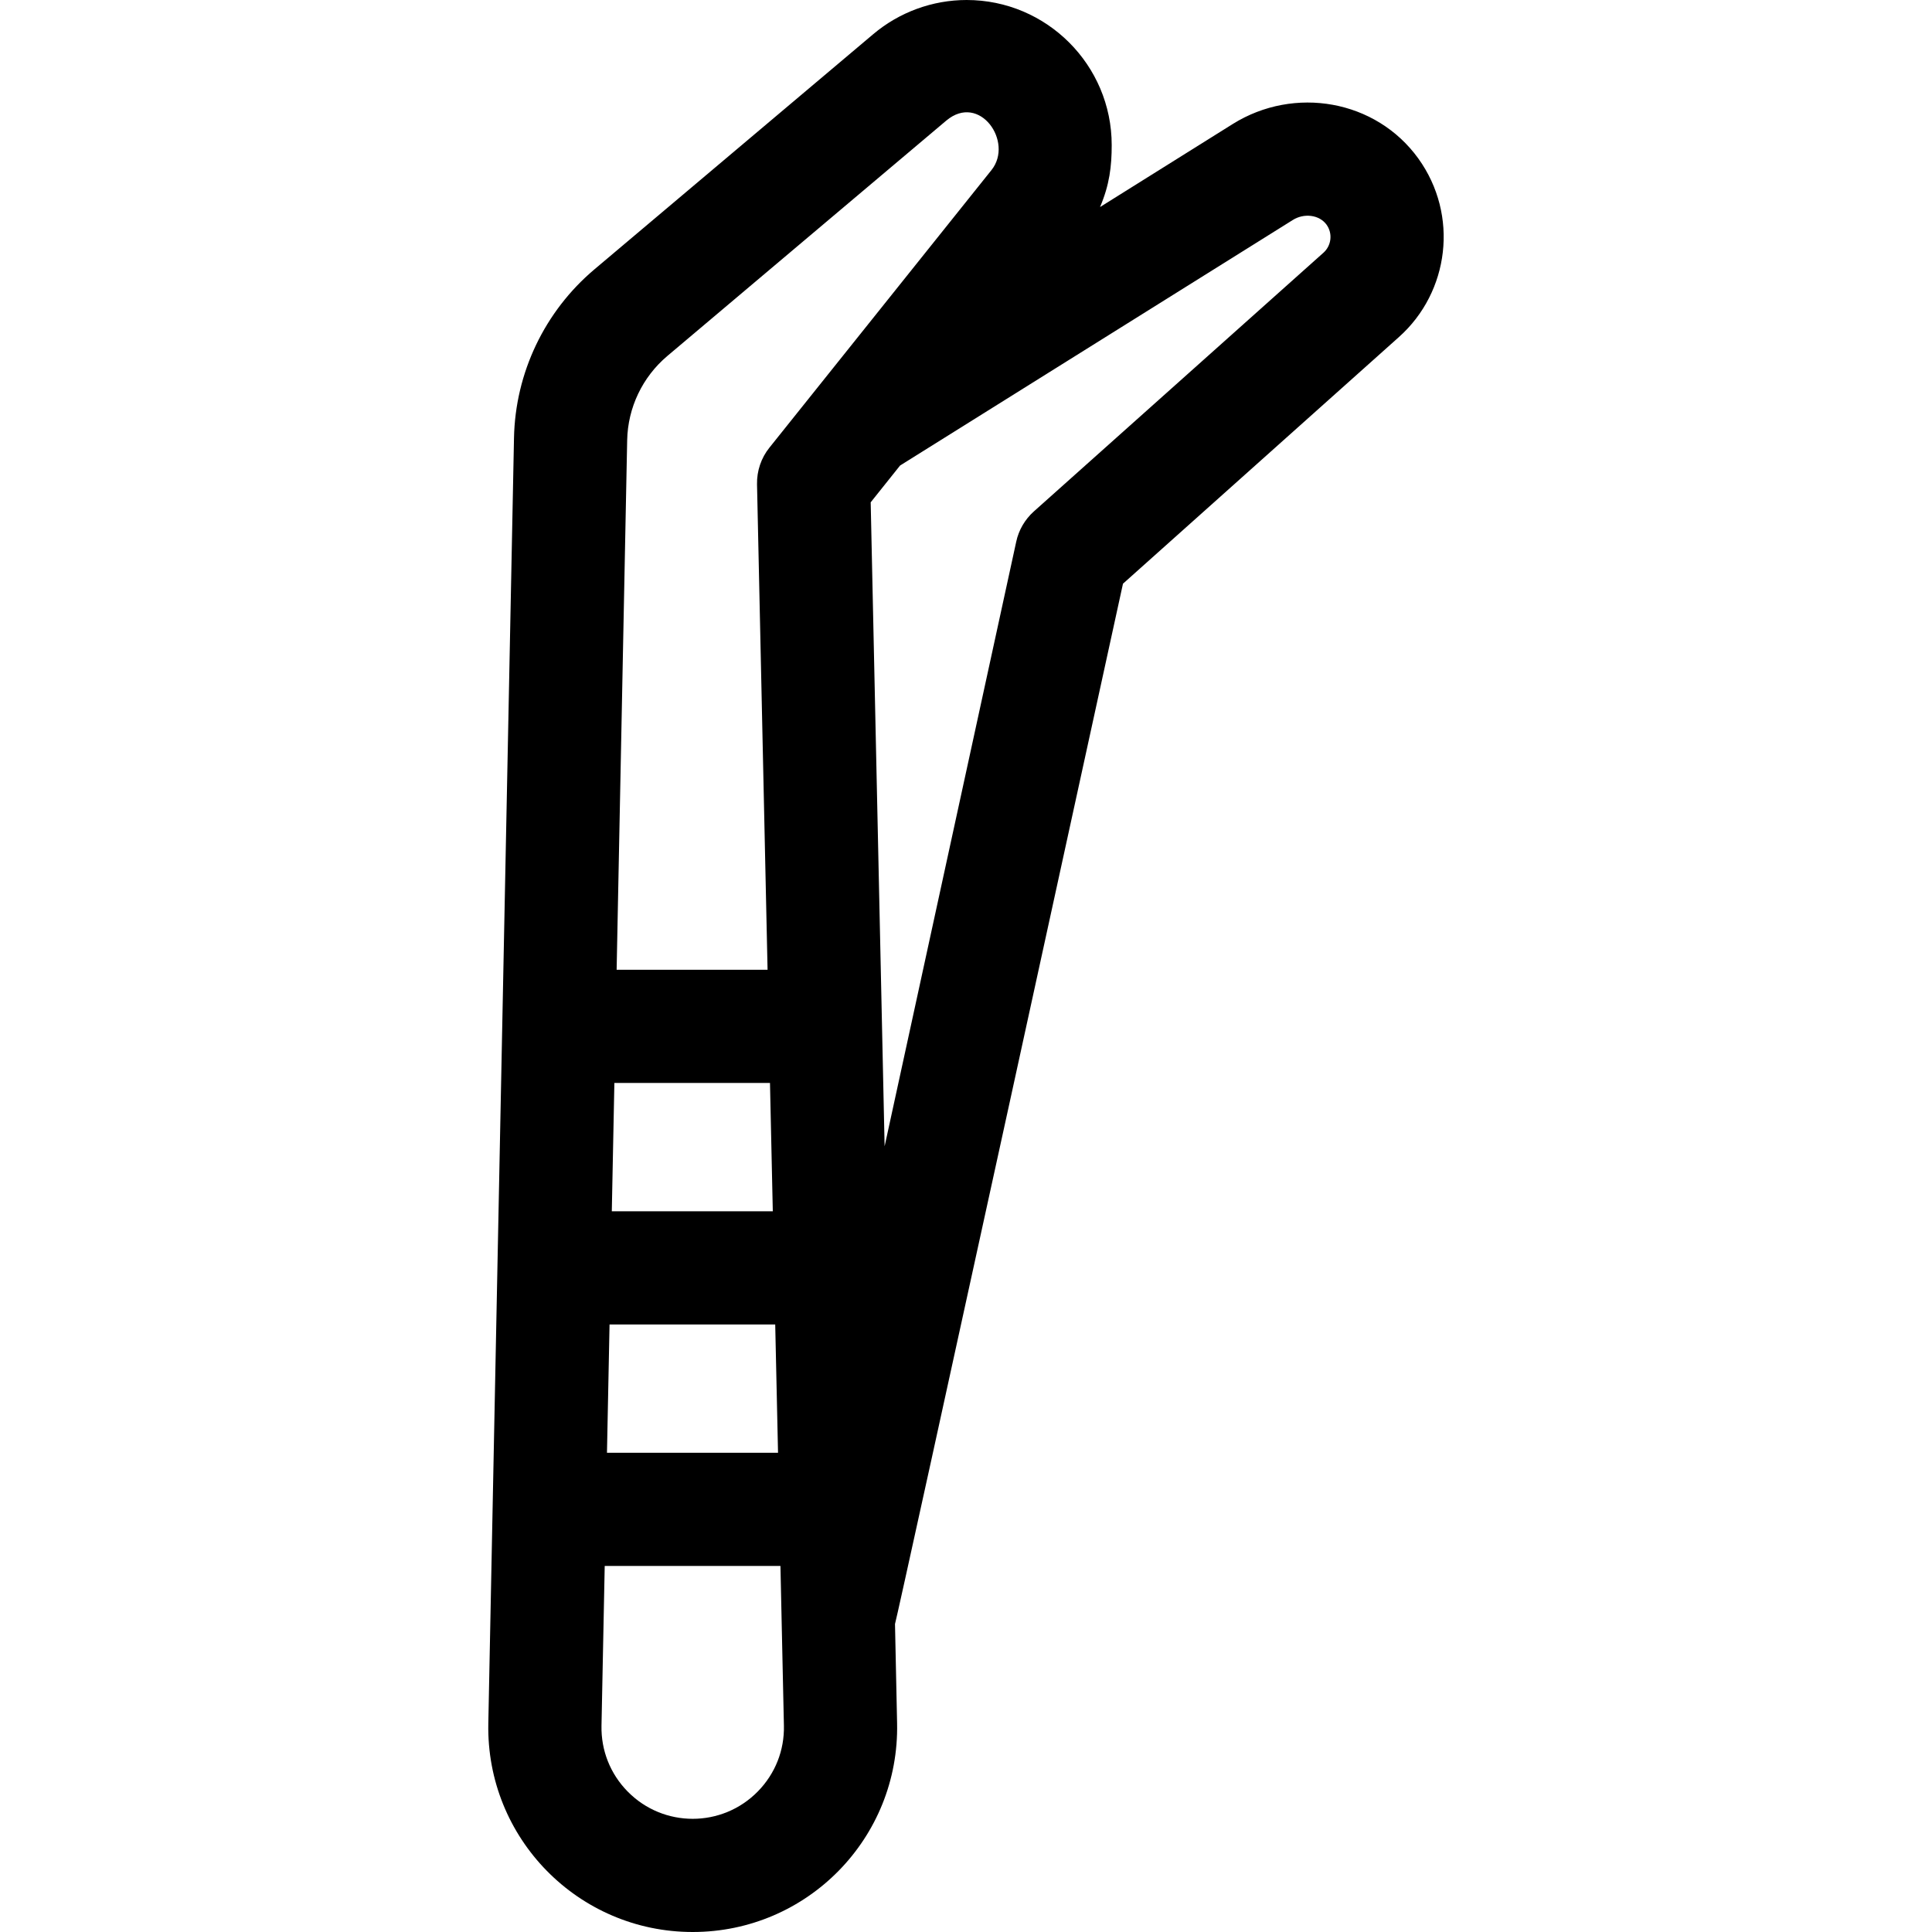 <svg width="24" height="24" viewBox="0 0 24 24" fill="none" xmlns="http://www.w3.org/2000/svg">
<path d="M17.619 1.969C17.091 1.237 16.077 1.065 15.316 1.539L13.665 2.572C13.783 2.296 13.81 2.065 13.81 1.802C13.81 0.808 13.002 0 12.008 0C11.584 0 11.171 0.151 10.847 0.425L7.383 3.347C6.765 3.869 6.401 4.632 6.385 5.441L6.066 21.41C6.038 22.833 7.182 24 8.605 24C10.031 24 11.175 22.83 11.144 21.405L11.118 20.174C11.14 20.127 13.95 7.251 13.95 7.251L17.379 4.186C18.003 3.628 18.126 2.674 17.619 1.969ZM9.6 15.047H7.6L7.632 13.453H9.565L9.6 15.047ZM7.572 16.453H9.63L9.665 18.047H7.54L7.572 16.453ZM8.29 4.422L11.754 1.499C12.169 1.149 12.595 1.764 12.317 2.112L9.558 5.561C9.455 5.689 9.401 5.85 9.404 6.015L9.535 12.047H7.66L7.791 5.468C7.799 5.064 7.981 4.683 8.29 4.422ZM9.415 22.253C8.971 22.707 8.241 22.708 7.796 22.254C7.581 22.035 7.466 21.745 7.472 21.438L7.512 19.453H9.695L9.738 21.436C9.745 21.743 9.63 22.033 9.415 22.253ZM16.442 3.138L12.842 6.354C12.732 6.453 12.655 6.584 12.624 6.729L10.989 14.24L10.816 6.24L11.181 5.783L16.061 2.732C16.197 2.647 16.387 2.665 16.479 2.791C16.558 2.902 16.538 3.051 16.442 3.138Z" fill="black"/>
</svg>
